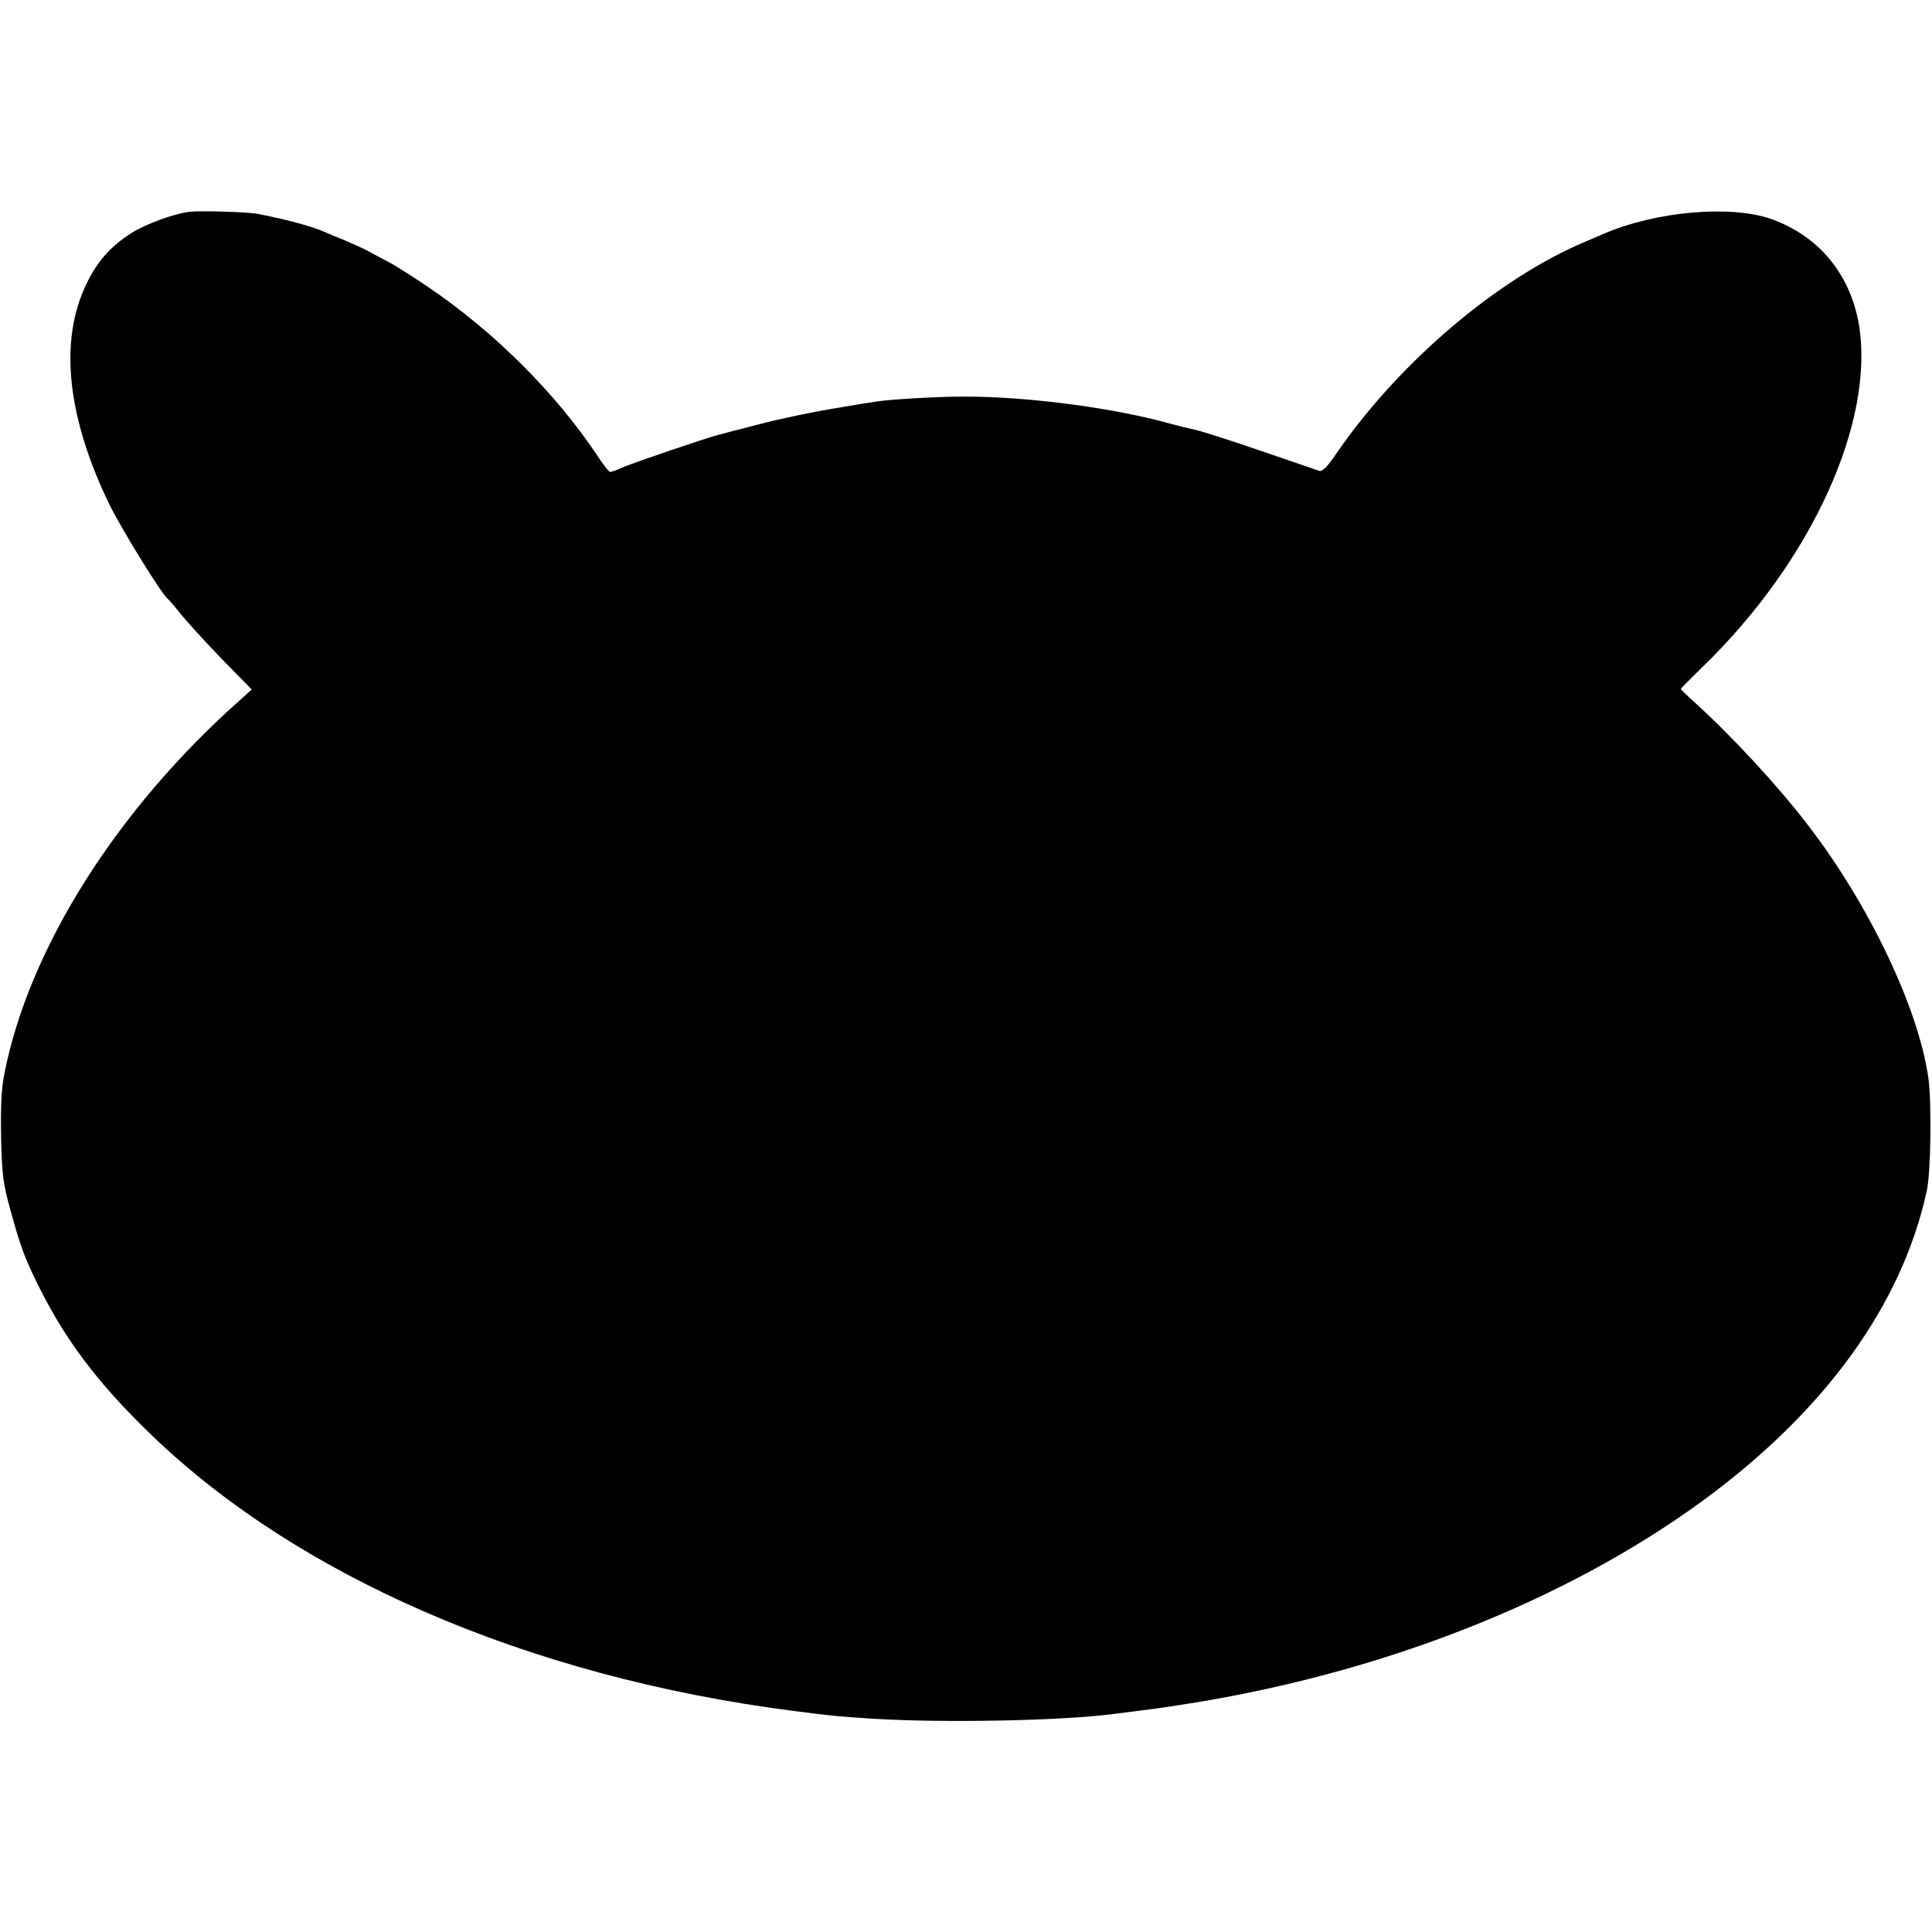 <?xml version="1.0" standalone="no"?>
<!DOCTYPE svg PUBLIC "-//W3C//DTD SVG 20010904//EN"
 "http://www.w3.org/TR/2001/REC-SVG-20010904/DTD/svg10.dtd">
<svg version="1.0" xmlns="http://www.w3.org/2000/svg"
 width="700pt" height="700pt" viewBox="0 0 700 700"
 preserveAspectRatio="xMidYMid meet">
<g transform="translate(0,700) scale(0.1,-0.1)"
fill="#000000" stroke="none">
<path d="M690 6233 c-57 -6 -161 -44 -215 -78 -73 -47 -122 -101 -160 -180
-102 -206 -73 -484 81 -802 46 -93 189 -325 212 -343 4 -3 25 -27 47 -55 22
-27 88 -100 148 -162 l109 -111 -43 -39 c-447 -397 -765 -902 -853 -1353 -11
-52 -14 -122 -12 -230 3 -135 7 -169 34 -265 38 -138 52 -175 106 -283 93
-185 204 -334 380 -507 535 -530 1384 -900 2351 -1024 140 -18 158 -20 285
-28 252 -16 685 -8 875 17 143 18 159 20 230 31 724 109 1400 373 1905 742
443 325 721 709 811 1122 15 67 18 319 6 408 -35 251 -213 627 -436 917 -108
141 -271 318 -414 448 -26 23 -47 44 -47 46 0 2 37 39 81 82 393 381 623 887
564 1239 -32 183 -145 319 -316 381 -146 52 -416 29 -606 -52 -18 -8 -50 -21
-70 -30 -318 -134 -675 -438 -901 -767 -31 -46 -51 -67 -62 -63 -8 3 -106 36
-216 74 -111 38 -217 72 -235 75 -19 4 -59 14 -89 22 -199 56 -511 98 -740 98
-91 1 -277 -10 -326 -18 -16 -2 -87 -14 -159 -26 -71 -12 -188 -36 -260 -55
-71 -18 -139 -36 -150 -39 -42 -10 -302 -99 -343 -116 -24 -11 -47 -19 -51
-19 -5 0 -25 26 -46 58 -150 226 -374 450 -615 613 -52 35 -113 74 -135 86
-22 11 -56 30 -75 40 -19 11 -60 29 -90 42 -30 12 -64 26 -75 31 -45 20 -130
43 -240 65 -37 7 -197 12 -245 8z"/>
</g>
</svg>
